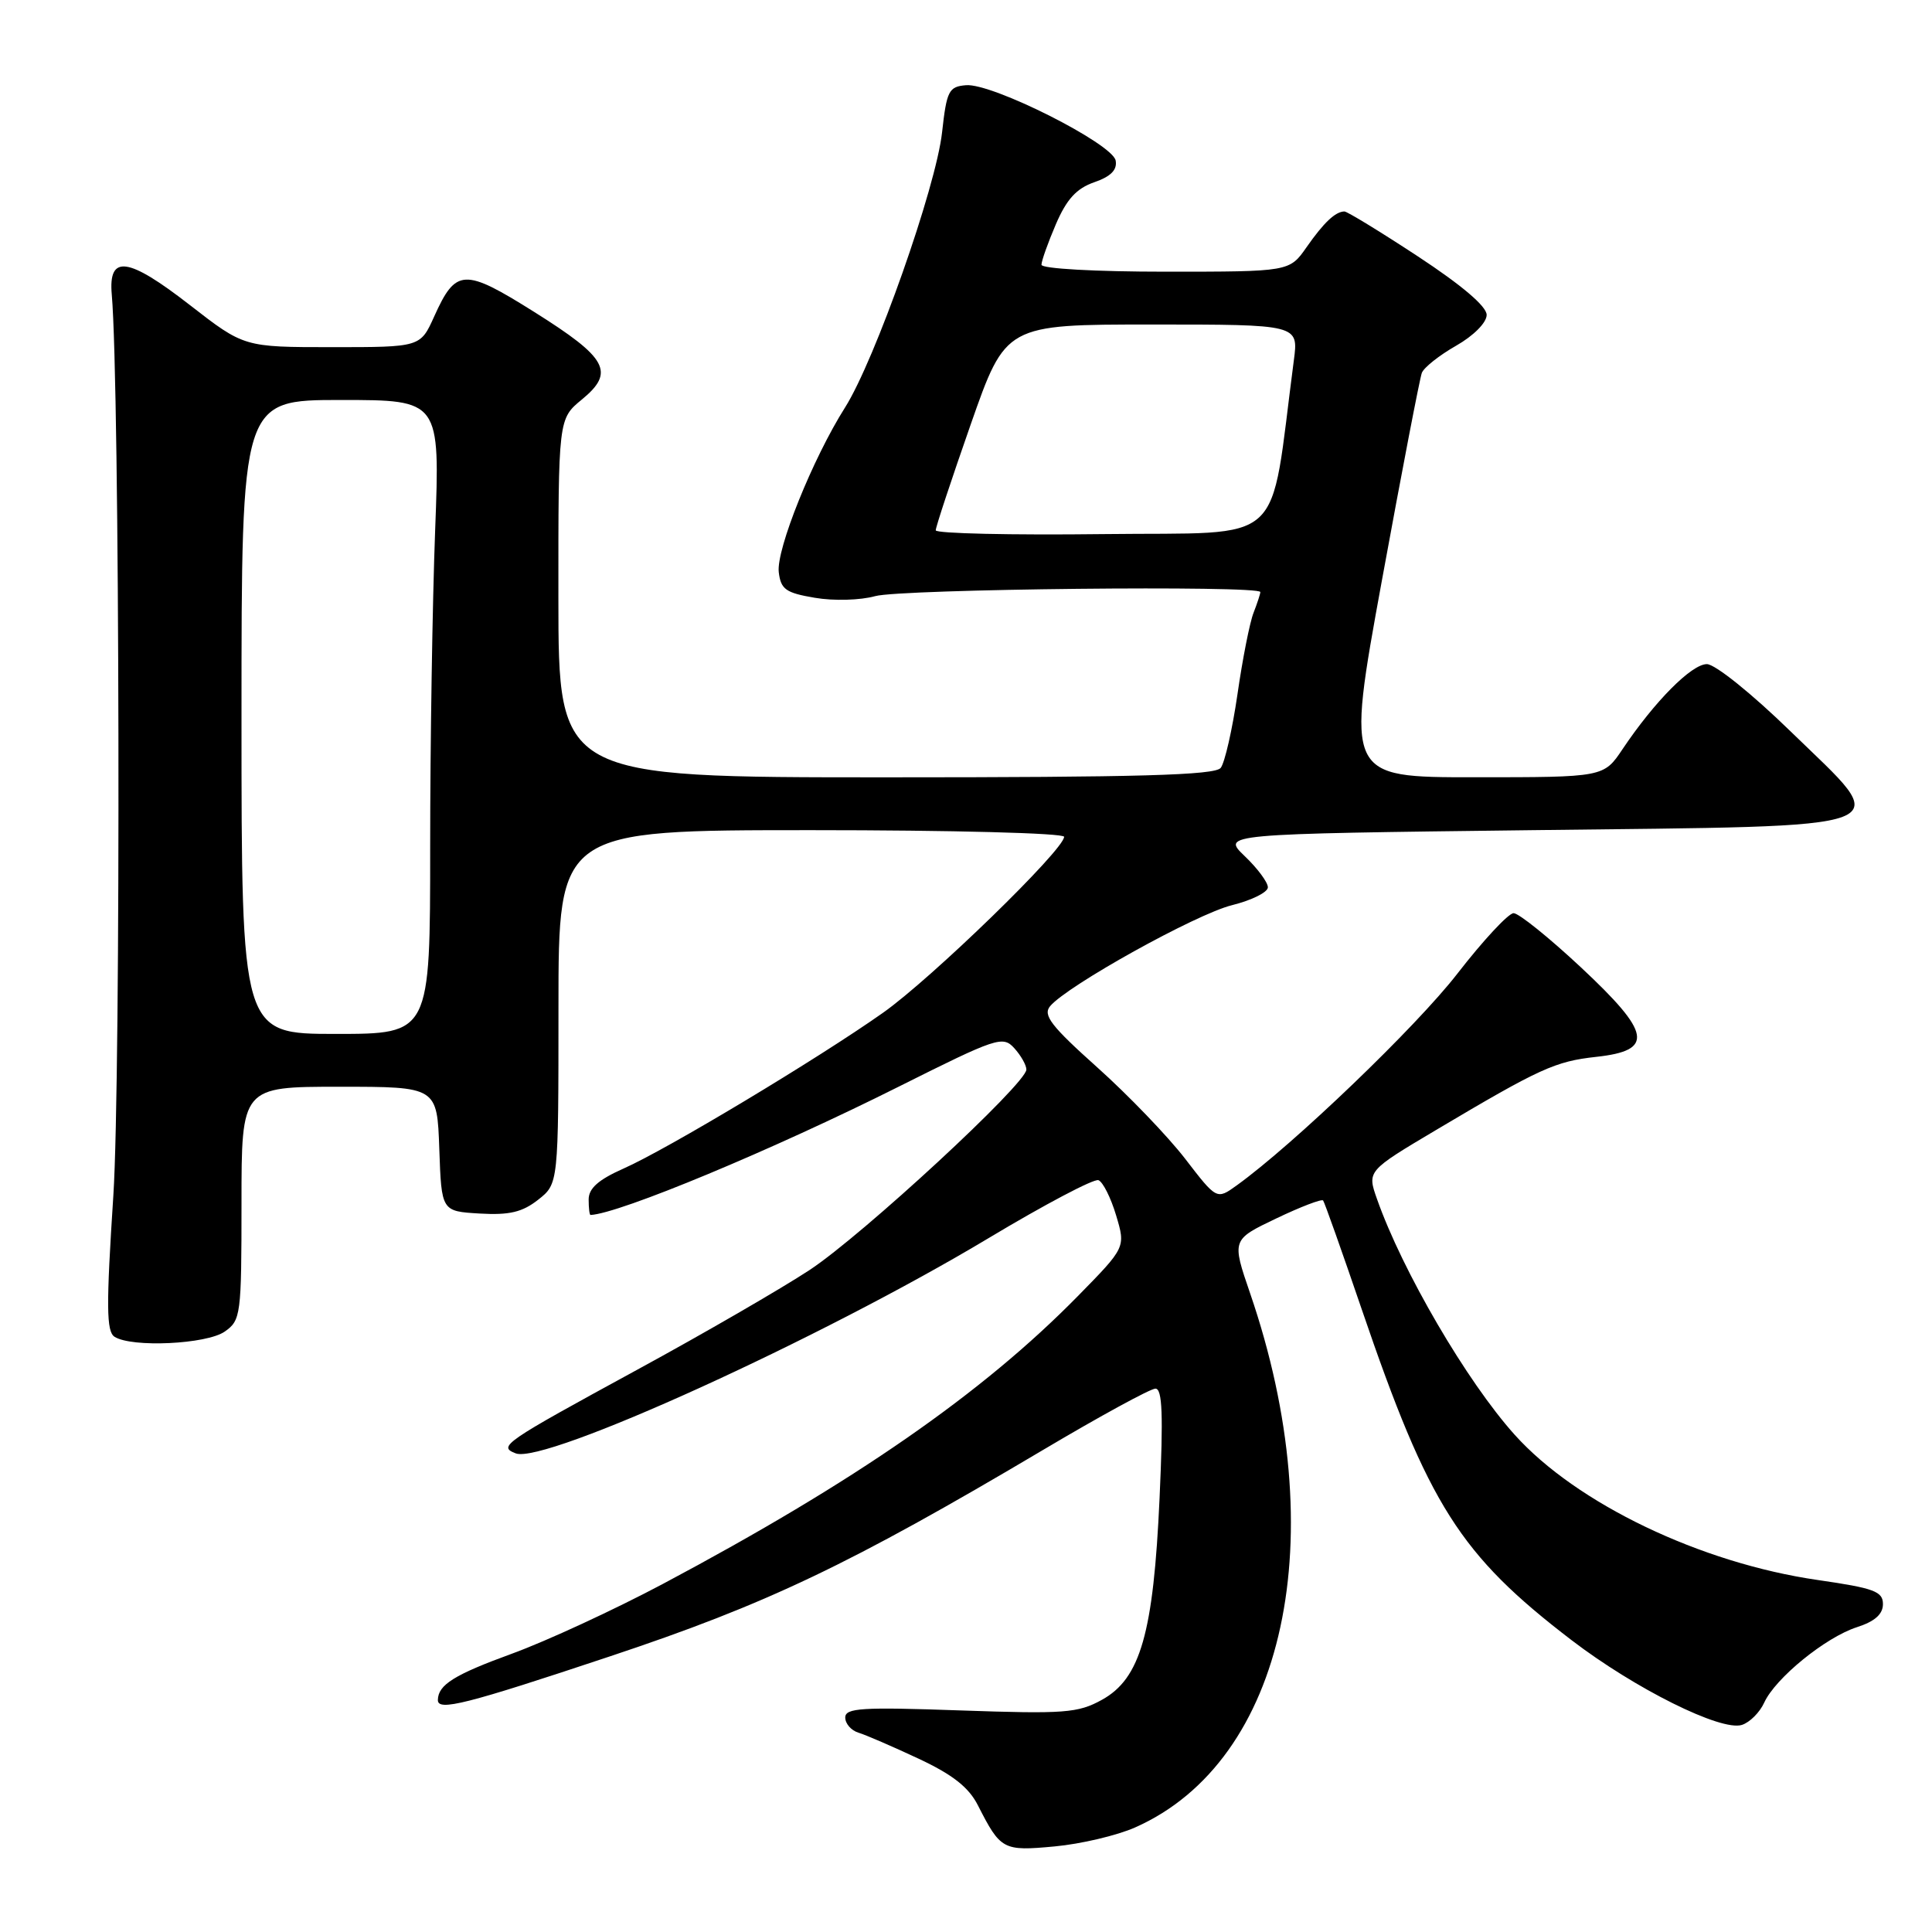 <?xml version="1.0" encoding="UTF-8" standalone="no"?>
<!DOCTYPE svg PUBLIC "-//W3C//DTD SVG 1.1//EN" "http://www.w3.org/Graphics/SVG/1.1/DTD/svg11.dtd" >
<svg xmlns="http://www.w3.org/2000/svg" xmlns:xlink="http://www.w3.org/1999/xlink" version="1.1" viewBox="0 0 256 256">
 <g >
 <path fill="currentColor"
d=" M 150.40 242.15 C 170.34 233.33 176.73 203.68 165.65 171.38 C 163.21 164.27 163.21 164.27 169.09 161.46 C 172.33 159.91 175.13 158.84 175.32 159.07 C 175.51 159.31 177.81 165.80 180.44 173.50 C 189.31 199.49 193.44 206.00 208.24 217.33 C 216.66 223.77 228.05 229.44 230.81 228.56 C 231.85 228.23 233.18 226.90 233.77 225.60 C 235.25 222.36 241.88 216.96 246.05 215.61 C 248.42 214.85 249.50 213.89 249.50 212.55 C 249.50 210.87 248.33 210.44 240.87 209.36 C 225.36 207.12 208.90 199.24 200.70 190.11 C 194.38 183.08 185.83 168.45 182.46 158.88 C 181.15 155.16 181.15 155.16 190.32 149.71 C 204.08 141.54 206.06 140.64 211.50 140.04 C 219.22 139.20 218.82 136.90 209.45 128.15 C 205.24 124.22 201.24 121.00 200.56 121.00 C 199.88 121.00 196.53 124.60 193.12 129.00 C 187.67 136.04 171.40 151.65 163.86 157.08 C 161.22 158.98 161.22 158.98 157.03 153.53 C 154.72 150.54 149.48 145.09 145.39 141.43 C 139.28 135.96 138.16 134.51 139.14 133.33 C 141.40 130.61 158.50 121.11 163.25 119.94 C 165.86 119.29 168.00 118.23 168.00 117.57 C 168.00 116.91 166.62 115.05 164.93 113.44 C 161.87 110.50 161.87 110.50 203.08 110.00 C 253.26 109.39 250.99 110.26 237.30 96.95 C 232.15 91.93 227.26 88.00 226.17 88.00 C 224.14 88.00 219.24 92.94 215.00 99.26 C 212.50 102.99 212.50 102.99 195.42 102.99 C 178.34 103.00 178.34 103.00 183.12 76.85 C 185.75 62.46 188.13 50.12 188.40 49.41 C 188.67 48.70 190.71 47.08 192.94 45.81 C 195.26 44.49 196.99 42.75 196.99 41.73 C 197.00 40.60 193.70 37.80 187.89 33.98 C 182.88 30.69 178.49 28.01 178.14 28.02 C 176.94 28.04 175.41 29.49 173.13 32.75 C 170.86 36.00 170.86 36.00 154.43 36.00 C 145.13 36.00 138.00 35.60 138.00 35.08 C 138.00 34.58 138.86 32.16 139.91 29.71 C 141.33 26.41 142.63 24.97 144.99 24.15 C 147.19 23.39 148.06 22.51 147.83 21.27 C 147.41 19.03 131.46 10.99 128.00 11.29 C 125.72 11.48 125.44 12.02 124.83 17.53 C 124.03 24.80 115.94 47.73 111.97 54.00 C 107.70 60.74 102.84 72.81 103.19 75.81 C 103.46 78.09 104.11 78.56 107.97 79.21 C 110.46 79.64 114.01 79.54 115.97 78.99 C 119.39 78.04 167.00 77.54 167.00 78.45 C 167.00 78.70 166.59 79.94 166.10 81.20 C 165.60 82.47 164.64 87.33 163.97 92.00 C 163.29 96.67 162.29 101.06 161.75 101.75 C 160.98 102.72 150.88 103.00 117.38 103.00 C 74.00 103.00 74.00 103.00 73.99 79.25 C 73.98 55.50 73.98 55.50 77.11 52.93 C 81.52 49.30 80.51 47.44 70.78 41.33 C 61.49 35.50 60.41 35.55 57.53 41.94 C 55.70 46.00 55.70 46.00 44.02 46.00 C 32.34 46.00 32.34 46.00 25.17 40.43 C 16.95 34.04 14.34 33.69 14.81 39.03 C 15.87 51.04 16.03 142.79 15.02 158.40 C 14.06 173.11 14.09 176.44 15.18 177.13 C 17.47 178.59 27.38 178.12 29.78 176.44 C 31.91 174.95 32.00 174.27 32.00 159.44 C 32.00 144.00 32.00 144.00 44.96 144.00 C 57.92 144.00 57.92 144.00 58.21 152.25 C 58.50 160.50 58.50 160.50 63.56 160.80 C 67.50 161.03 69.21 160.62 71.31 158.97 C 74.00 156.85 74.00 156.85 74.00 133.43 C 74.00 110.00 74.00 110.00 107.50 110.00 C 126.20 110.00 141.00 110.39 141.00 110.88 C 141.00 112.59 123.42 129.67 117.00 134.20 C 108.32 140.32 88.37 152.30 82.62 154.84 C 79.29 156.32 78.00 157.46 78.00 158.94 C 78.00 160.07 78.11 161.00 78.25 160.99 C 82.06 160.82 102.41 152.35 119.14 143.96 C 132.08 137.48 132.88 137.21 134.40 138.89 C 135.28 139.86 136.00 141.14 136.00 141.72 C 136.00 143.59 114.31 163.64 107.28 168.28 C 103.55 170.73 93.30 176.67 84.50 181.46 C 66.63 191.20 65.96 191.66 68.34 192.58 C 72.17 194.05 108.77 177.39 130.99 164.06 C 138.41 159.61 144.96 156.15 145.55 156.38 C 146.14 156.61 147.19 158.70 147.89 161.04 C 149.16 165.28 149.16 165.28 142.83 171.73 C 130.17 184.63 113.29 196.34 87.83 209.88 C 81.41 213.29 72.42 217.45 67.84 219.12 C 60.19 221.91 58.06 223.24 58.02 225.25 C 57.98 226.79 61.74 225.84 80.84 219.47 C 101.62 212.55 112.55 207.34 138.20 192.13 C 145.73 187.66 152.44 184.00 153.10 184.00 C 154.02 184.00 154.15 187.46 153.65 198.48 C 152.84 216.41 151.12 222.42 146.00 225.24 C 142.83 226.99 141.04 227.12 127.25 226.64 C 114.20 226.18 112.00 226.31 112.00 227.58 C 112.00 228.40 112.79 229.30 113.75 229.59 C 114.71 229.88 118.29 231.43 121.71 233.03 C 126.24 235.15 128.37 236.83 129.58 239.22 C 132.59 245.13 132.90 245.30 139.75 244.66 C 143.22 244.34 148.01 243.21 150.40 242.15 Z  M 32.00 95.00 C 32.00 53.00 32.00 53.00 45.16 53.00 C 58.31 53.00 58.31 53.00 57.66 70.25 C 57.30 79.74 57.00 98.64 57.00 112.25 C 57.00 137.00 57.00 137.00 44.50 137.00 C 32.00 137.00 32.00 137.00 32.00 95.00 Z  M 123.99 70.27 C 123.98 69.85 126.07 63.54 128.62 56.25 C 133.26 43.00 133.26 43.00 152.67 43.00 C 172.07 43.00 172.07 43.00 171.44 47.75 C 168.13 72.91 170.81 70.47 146.22 70.77 C 134.00 70.92 123.99 70.69 123.99 70.27 Z "/>
</g>
</svg>